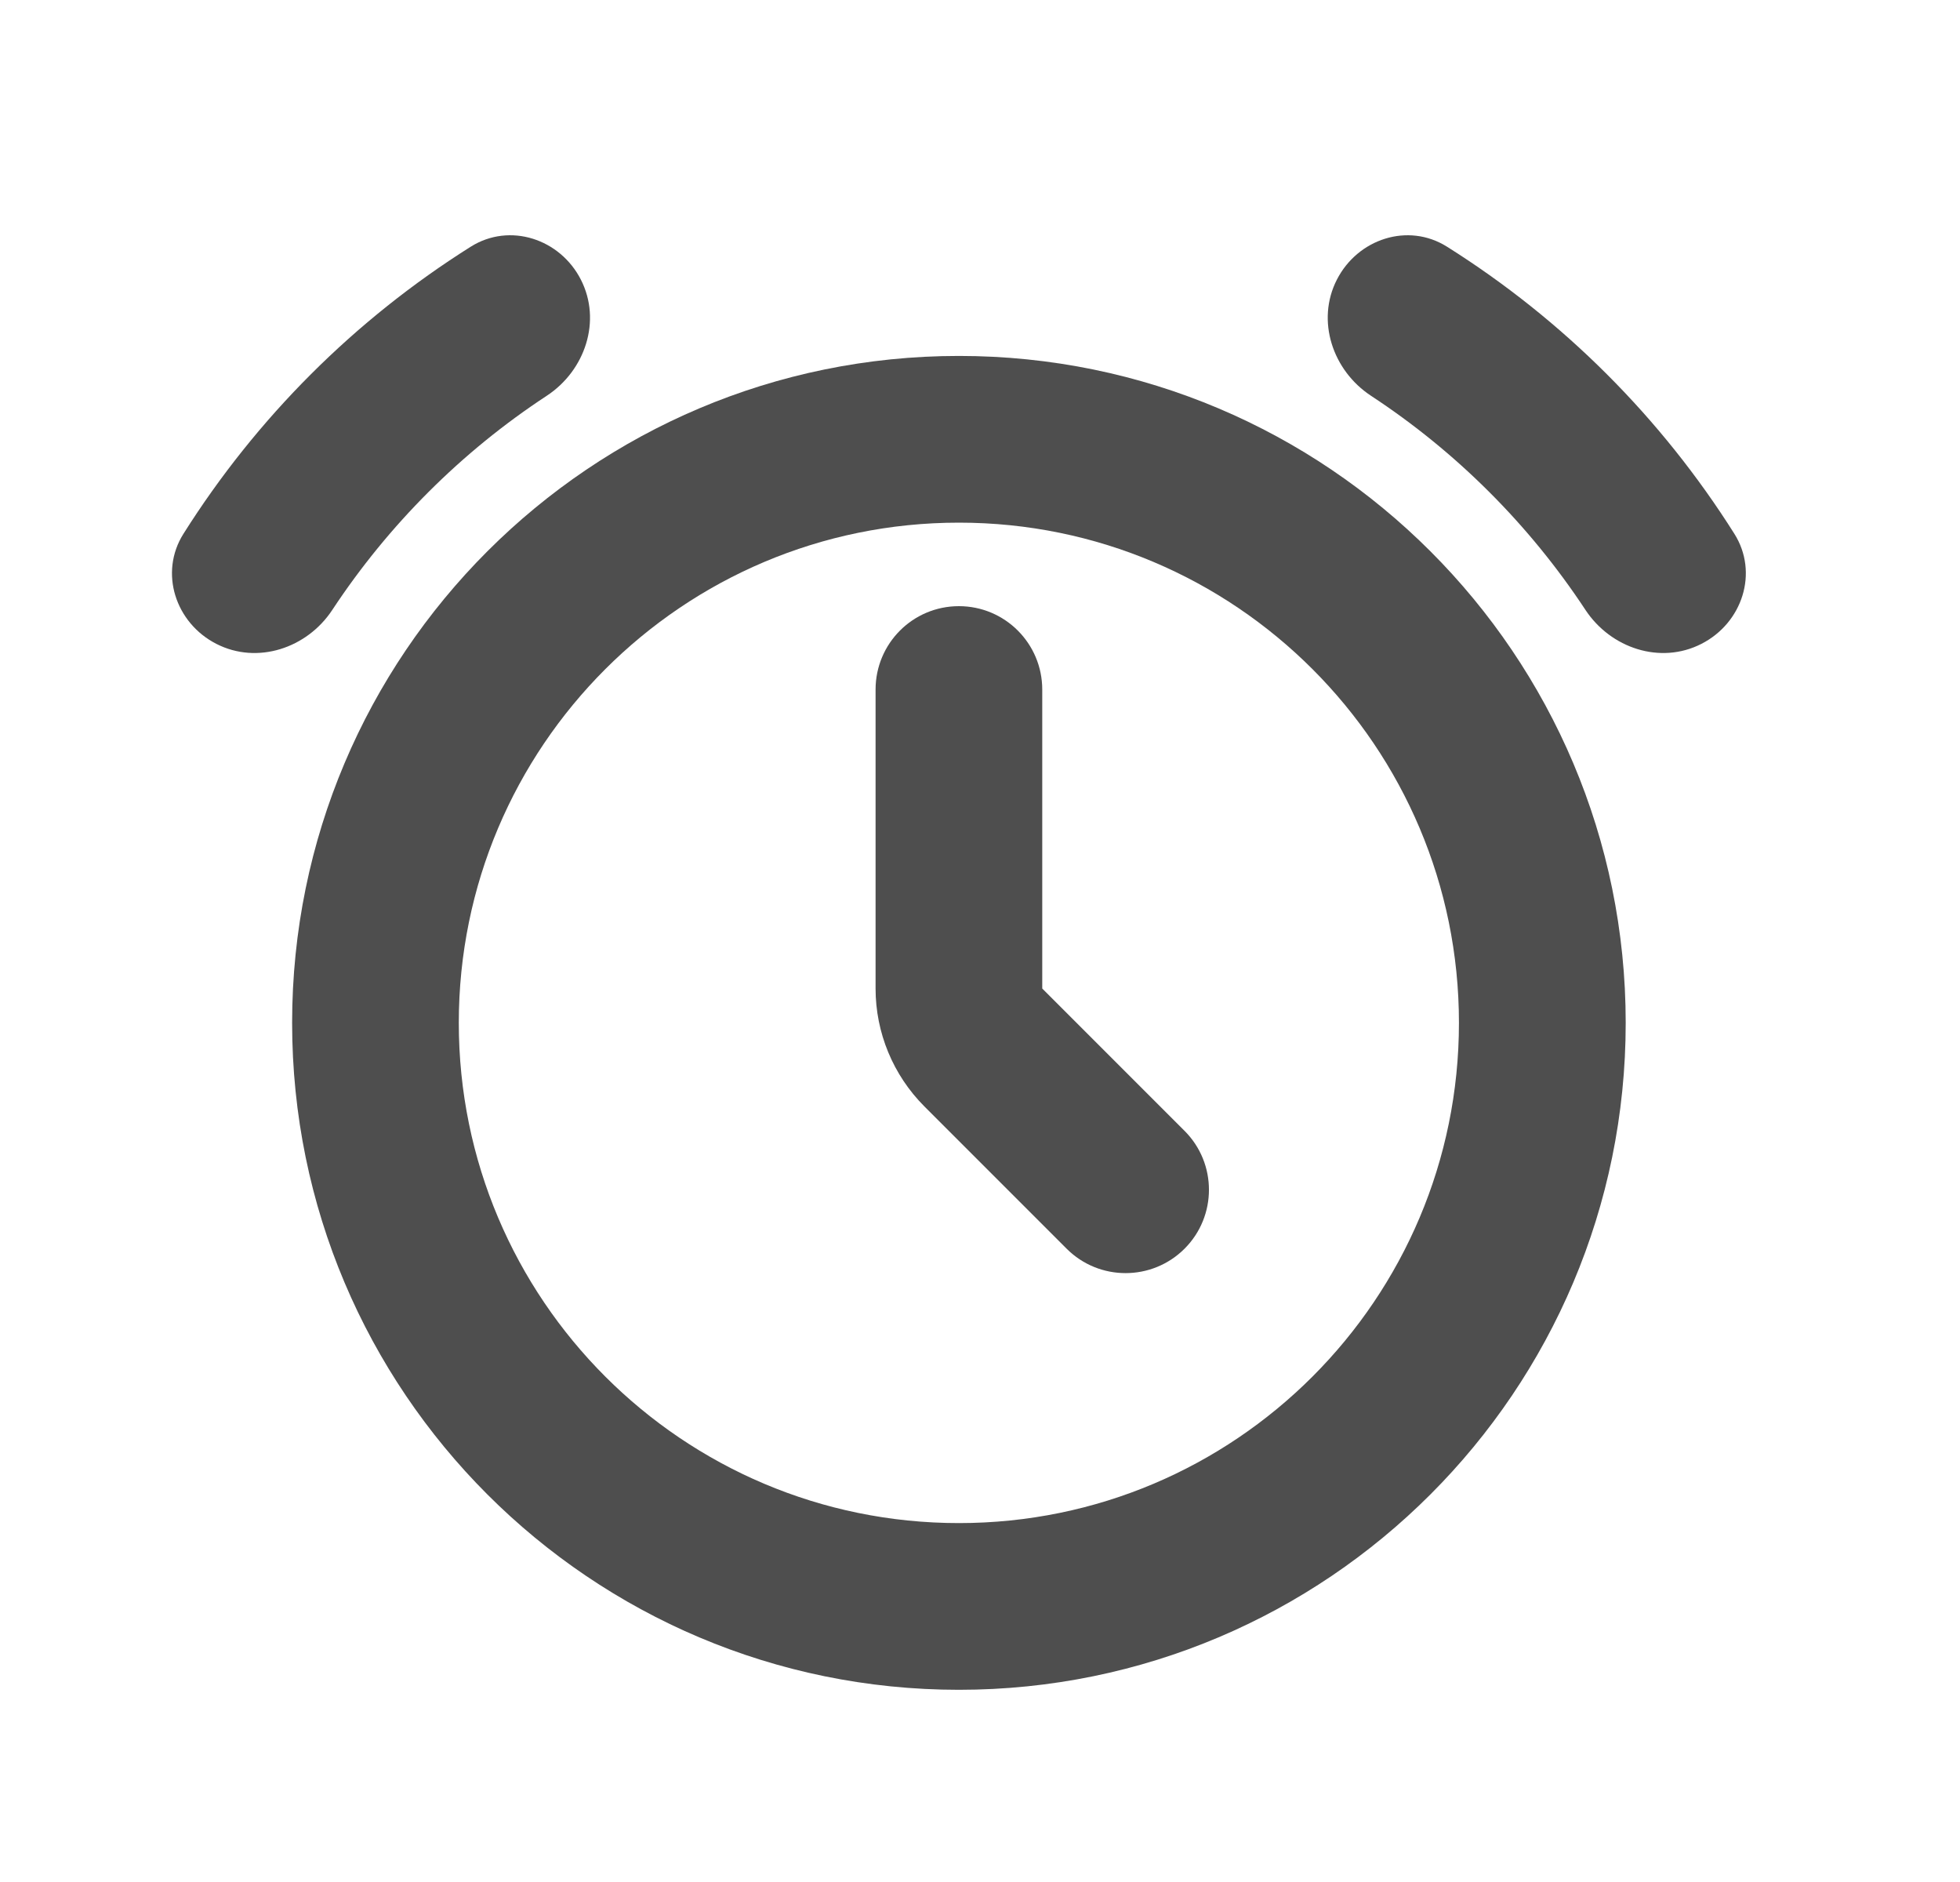 <svg width="25" height="24" viewBox="0 0 25 24" fill="none" xmlns="http://www.w3.org/2000/svg">
<path fill-rule="evenodd" clip-rule="evenodd" d="M12.231 19.423C15.754 19.423 18.609 16.567 18.609 13.044C18.609 9.521 15.754 6.665 12.231 6.665C8.708 6.665 5.852 9.521 5.852 13.044C5.852 16.567 8.708 19.423 12.231 19.423ZM12.231 21.549C16.928 21.549 20.736 17.741 20.736 13.044C20.736 8.347 16.928 4.539 12.231 4.539C7.533 4.539 3.726 8.347 3.726 13.044C3.726 17.741 7.533 21.549 12.231 21.549Z" fill="#4E4E4E"/>
<path d="M7.41 3.568C7.145 3.046 6.503 2.834 6.006 3.145C4.526 4.076 3.273 5.328 2.34 6.807C2.027 7.303 2.238 7.945 2.76 8.211C3.282 8.478 3.917 8.267 4.239 7.777C4.956 6.691 5.886 5.761 6.974 5.047C7.464 4.725 7.676 4.091 7.41 3.568Z" fill="#4E4E4E"/>
<path d="M17.051 3.568C17.317 3.046 17.959 2.834 18.455 3.145C19.936 4.076 21.189 5.328 22.122 6.807C22.435 7.303 22.224 7.945 21.701 8.211C21.179 8.478 20.545 8.267 20.222 7.777C19.506 6.691 18.575 5.761 17.487 5.047C16.998 4.725 16.785 4.091 17.051 3.568Z" fill="#4E4E4E"/>
<path fill-rule="evenodd" clip-rule="evenodd" d="M12.231 7.73C12.818 7.73 13.294 8.206 13.294 8.794V12.606L15.109 14.421C15.524 14.836 15.524 15.509 15.109 15.924C14.693 16.339 14.02 16.339 13.605 15.924L11.79 14.109C11.392 13.71 11.168 13.17 11.168 12.606V8.794C11.168 8.206 11.643 7.73 12.231 7.73Z" fill="#4E4E4E"/>
</svg>

